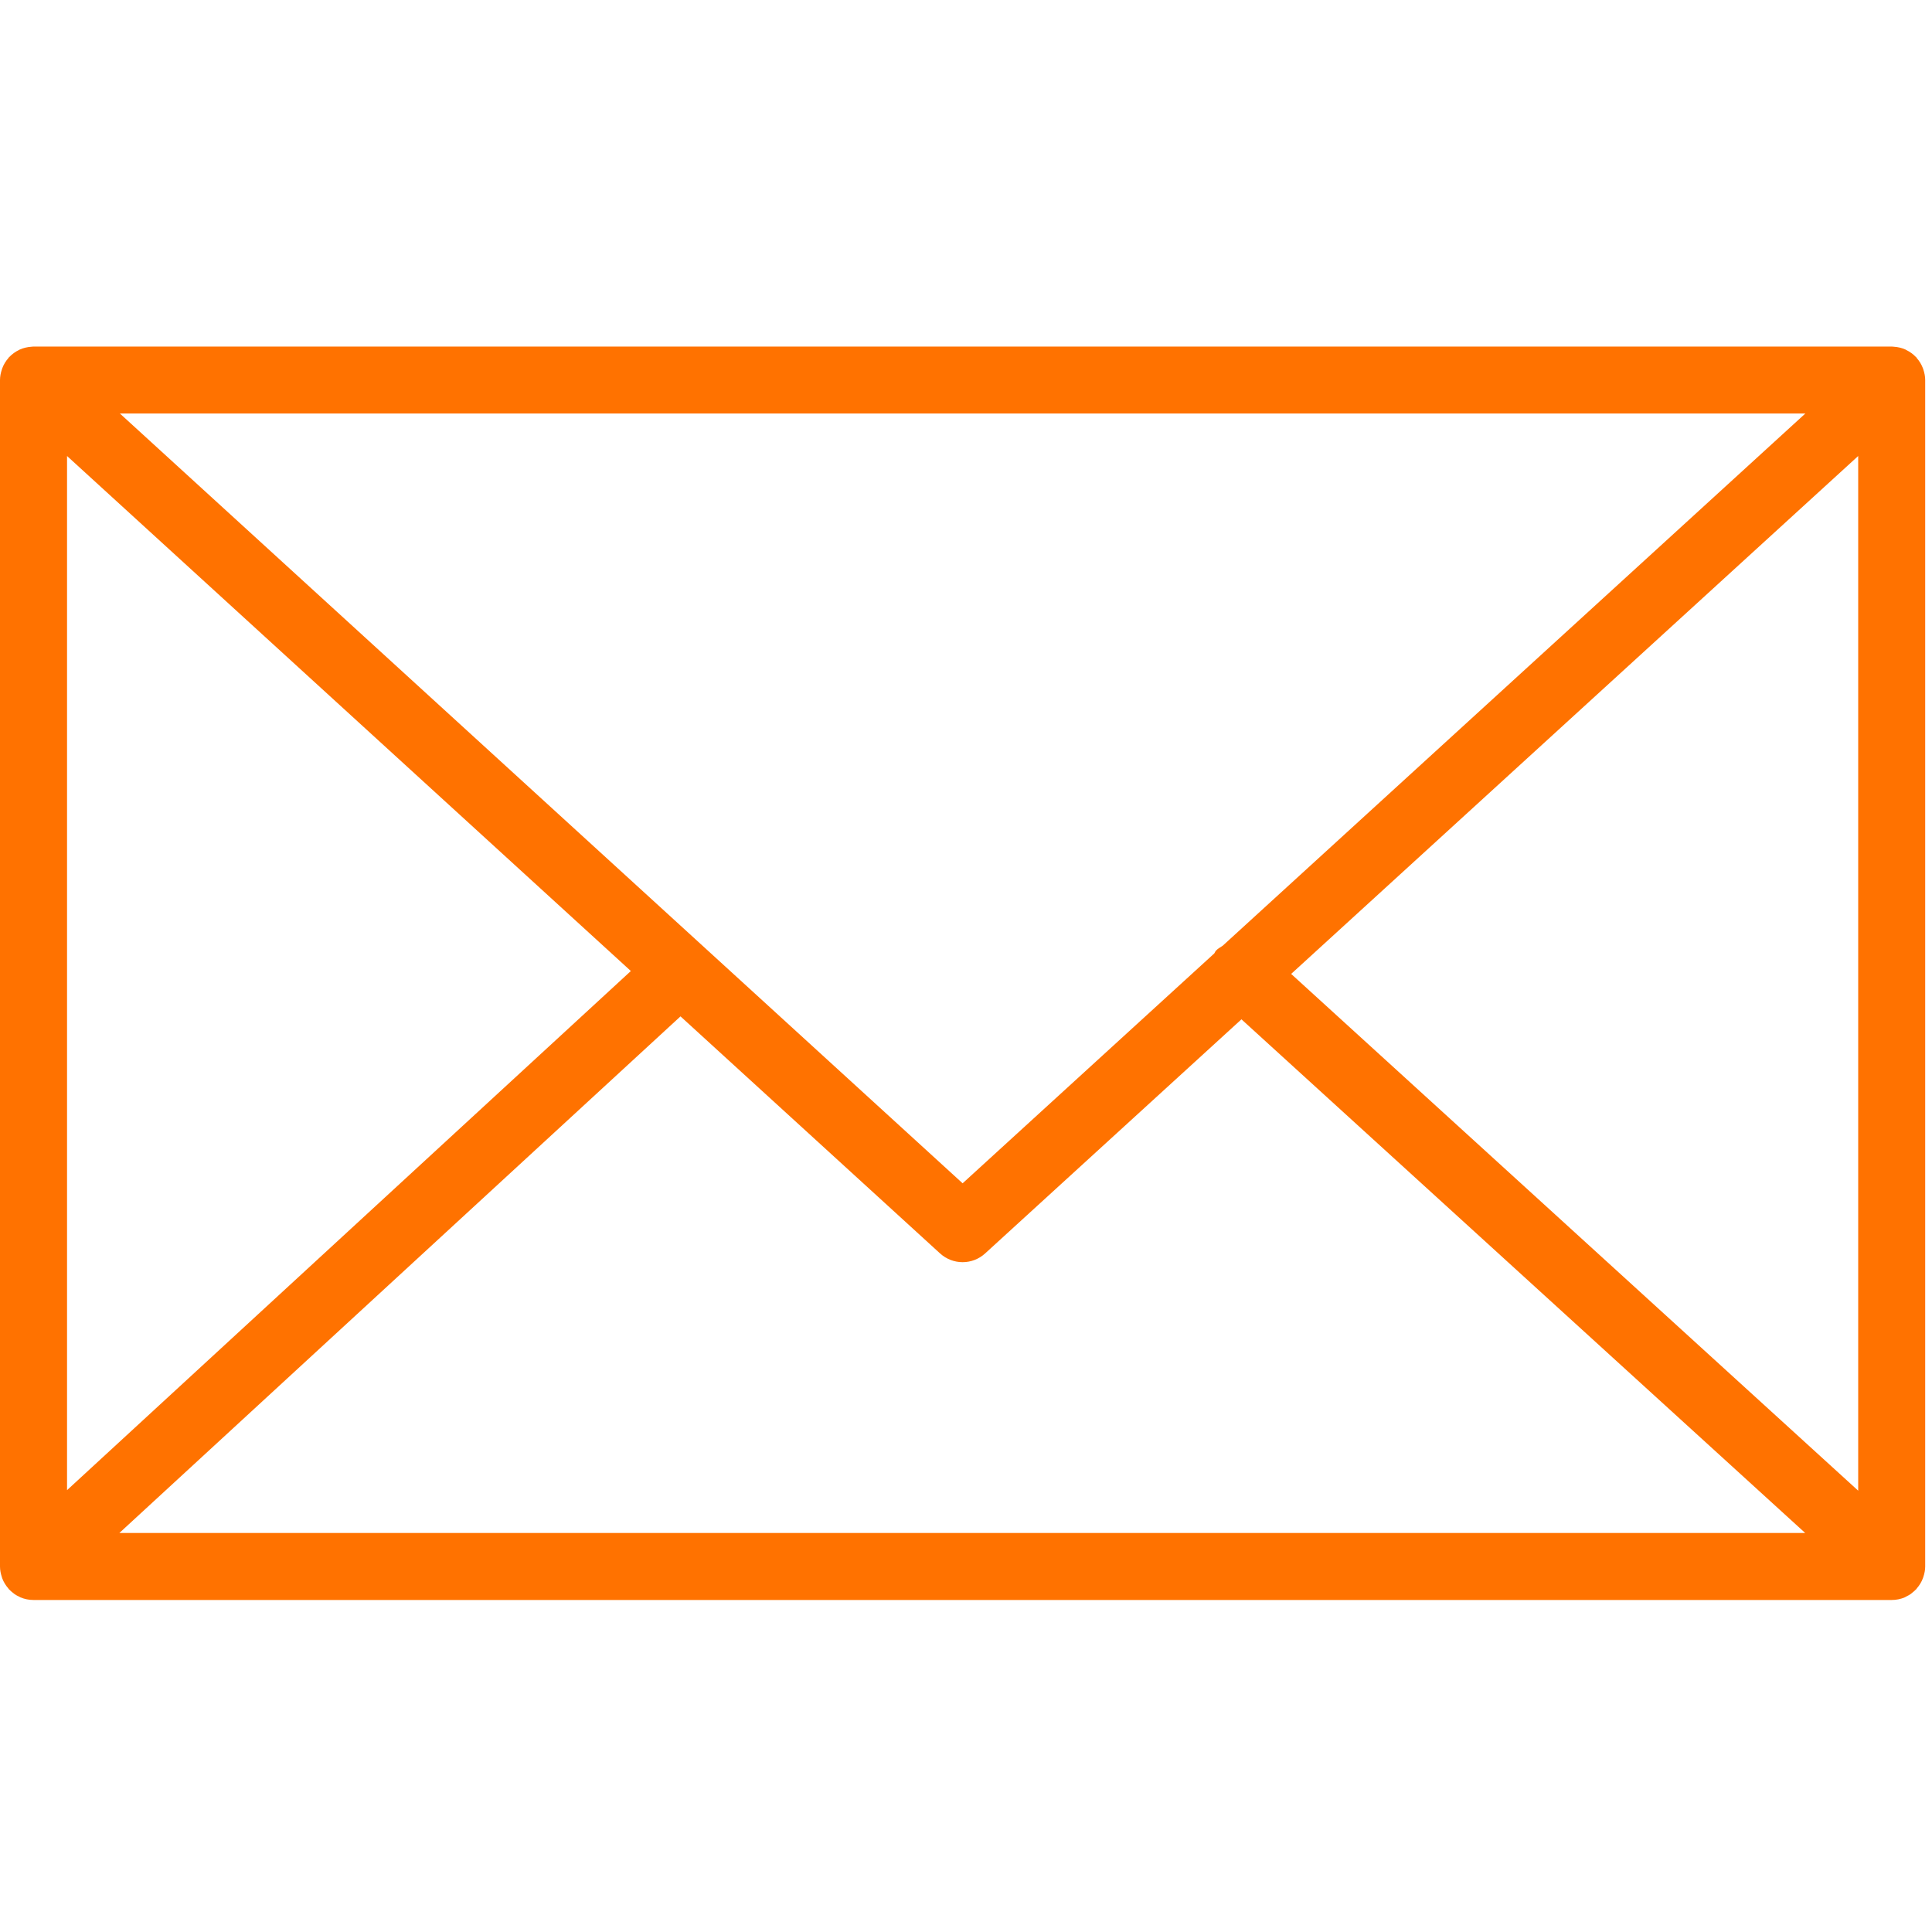 <svg width="40" height="40" viewBox="0 0 40 40" fill="none" xmlns="http://www.w3.org/2000/svg">
<path d="M39.822 32.645C39.844 32.578 39.859 32.507 39.859 32.432V7.868C39.859 7.793 39.844 7.722 39.822 7.654C39.819 7.645 39.817 7.636 39.813 7.627C39.783 7.547 39.74 7.476 39.685 7.414C39.682 7.41 39.681 7.405 39.678 7.4C39.675 7.398 39.673 7.397 39.67 7.395C39.612 7.333 39.543 7.283 39.466 7.246C39.46 7.243 39.455 7.239 39.449 7.236C39.376 7.203 39.297 7.185 39.213 7.179C39.205 7.179 39.197 7.177 39.188 7.177C39.181 7.177 39.174 7.175 39.166 7.175H0.694C0.686 7.175 0.679 7.177 0.671 7.177C0.664 7.178 0.656 7.179 0.649 7.179C0.564 7.185 0.483 7.204 0.409 7.237C0.405 7.239 0.401 7.242 0.396 7.244C0.318 7.282 0.248 7.332 0.189 7.395C0.187 7.398 0.184 7.398 0.182 7.4C0.178 7.404 0.178 7.409 0.174 7.413C0.119 7.476 0.075 7.547 0.046 7.627C0.042 7.636 0.04 7.645 0.037 7.655C0.015 7.722 0 7.793 0 7.868V32.433C0 32.509 0.015 32.581 0.038 32.65C0.041 32.659 0.043 32.668 0.046 32.677C0.076 32.757 0.121 32.828 0.176 32.891C0.179 32.894 0.18 32.899 0.183 32.903C0.186 32.906 0.19 32.908 0.193 32.911C0.215 32.935 0.24 32.955 0.266 32.976C0.278 32.984 0.288 32.995 0.3 33.003C0.331 33.025 0.363 33.042 0.397 33.057C0.406 33.061 0.413 33.067 0.421 33.071C0.505 33.106 0.597 33.126 0.694 33.126H39.165C39.261 33.126 39.353 33.107 39.437 33.071C39.45 33.065 39.462 33.057 39.475 33.05C39.503 33.036 39.532 33.021 39.558 33.003C39.572 32.993 39.585 32.981 39.598 32.97C39.622 32.951 39.645 32.932 39.665 32.91C39.669 32.907 39.673 32.904 39.677 32.9C39.68 32.896 39.681 32.891 39.685 32.886C39.739 32.825 39.783 32.753 39.812 32.675C39.817 32.664 39.819 32.655 39.822 32.645ZM1.388 9.441L13.061 20.104L1.388 30.852V9.441ZM25.314 19.581C25.265 19.613 25.215 19.639 25.174 19.683C25.159 19.7 25.154 19.722 25.141 19.739L19.93 24.499L2.482 8.561H37.378L25.314 19.581ZM14.089 21.043L19.462 25.95C19.595 26.071 19.762 26.132 19.93 26.132C20.098 26.132 20.265 26.071 20.397 25.95L25.703 21.104L37.375 31.739H2.471L14.089 21.043ZM26.732 20.164L38.472 9.441V30.863L26.732 20.164Z" fill="#FF7200"/>
</svg>

